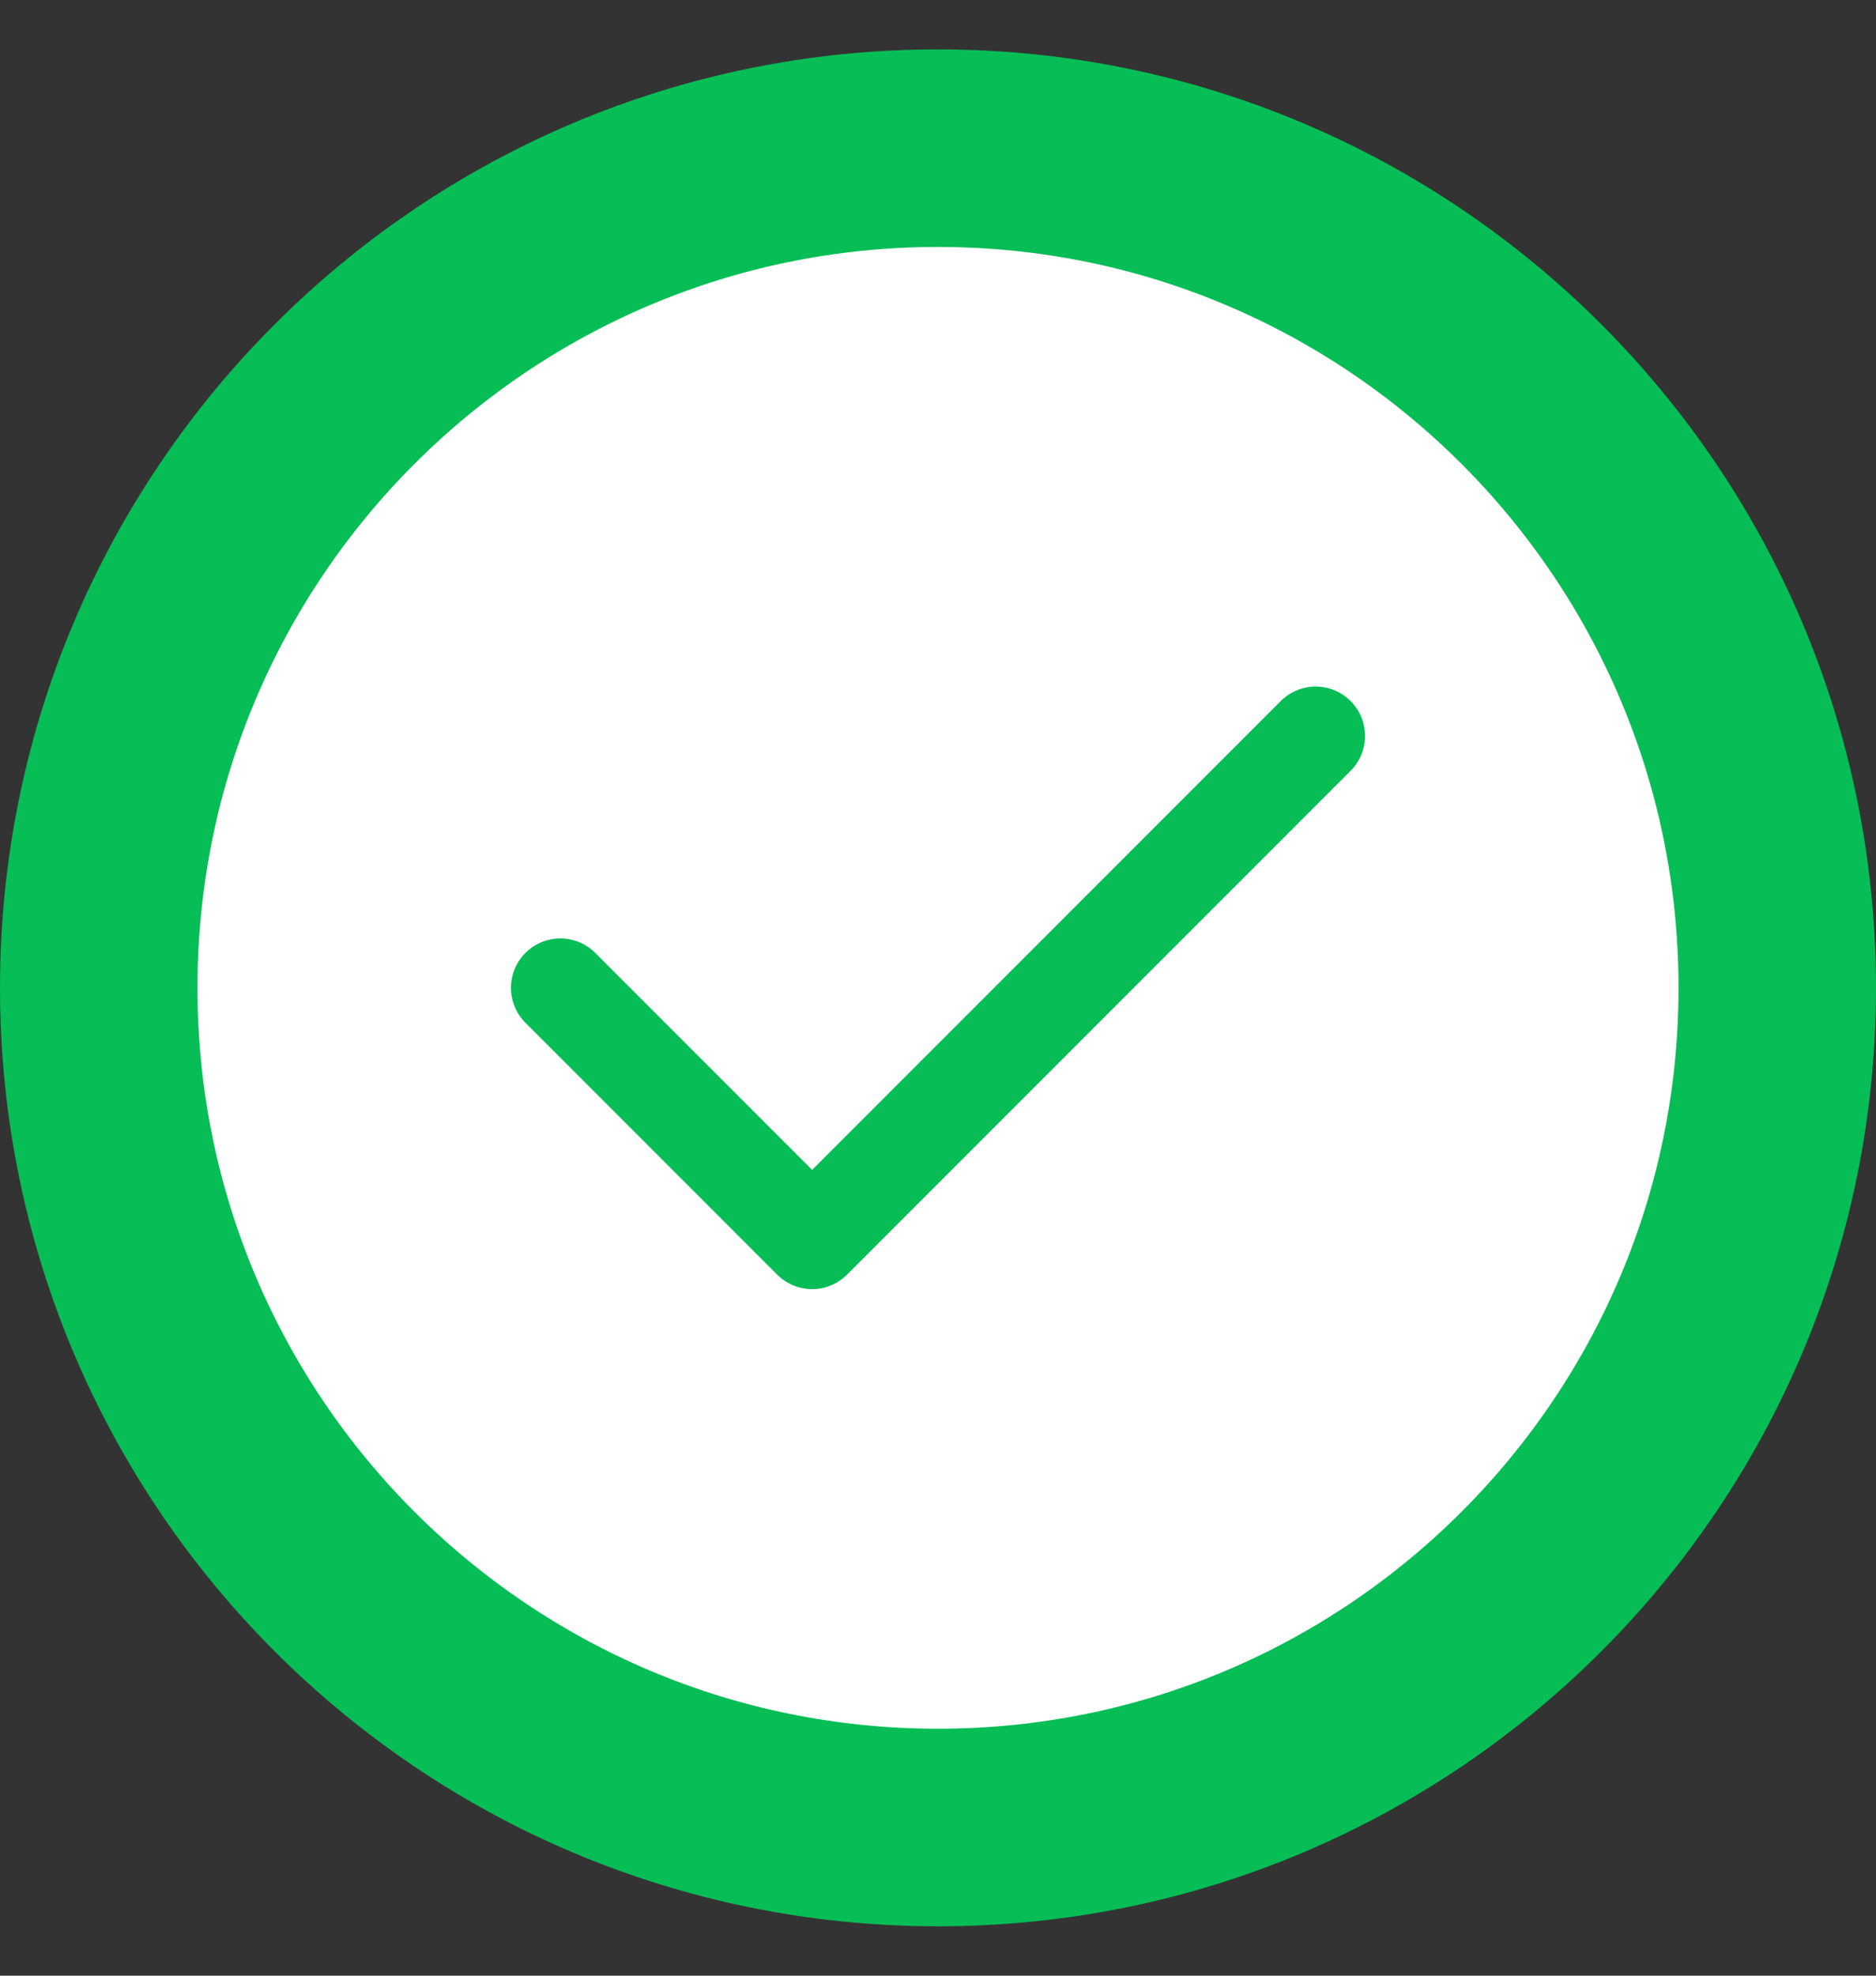 <svg width="19" height="20" viewBox="0 0 19 20" fill="none" xmlns="http://www.w3.org/2000/svg">
<rect x="0" y="0" width="19" height="20" fill="#333333" stroke="none"/>
<path d="M9.5 18.5C14.194 18.5 18 14.694 18 10C18 5.306 14.194 1.5 9.5 1.5C4.806 1.5 1 5.306 1 10C1 14.694 4.806 18.5 9.5 18.5Z" fill="white" stroke="#07BD56" stroke-width="2" stroke-linecap="round" stroke-linejoin="round"/>
<path d="M5.675 10L8.225 12.55L13.325 7.45" stroke="#07BD56" stroke-linecap="round" stroke-linejoin="round"/>
</svg>
